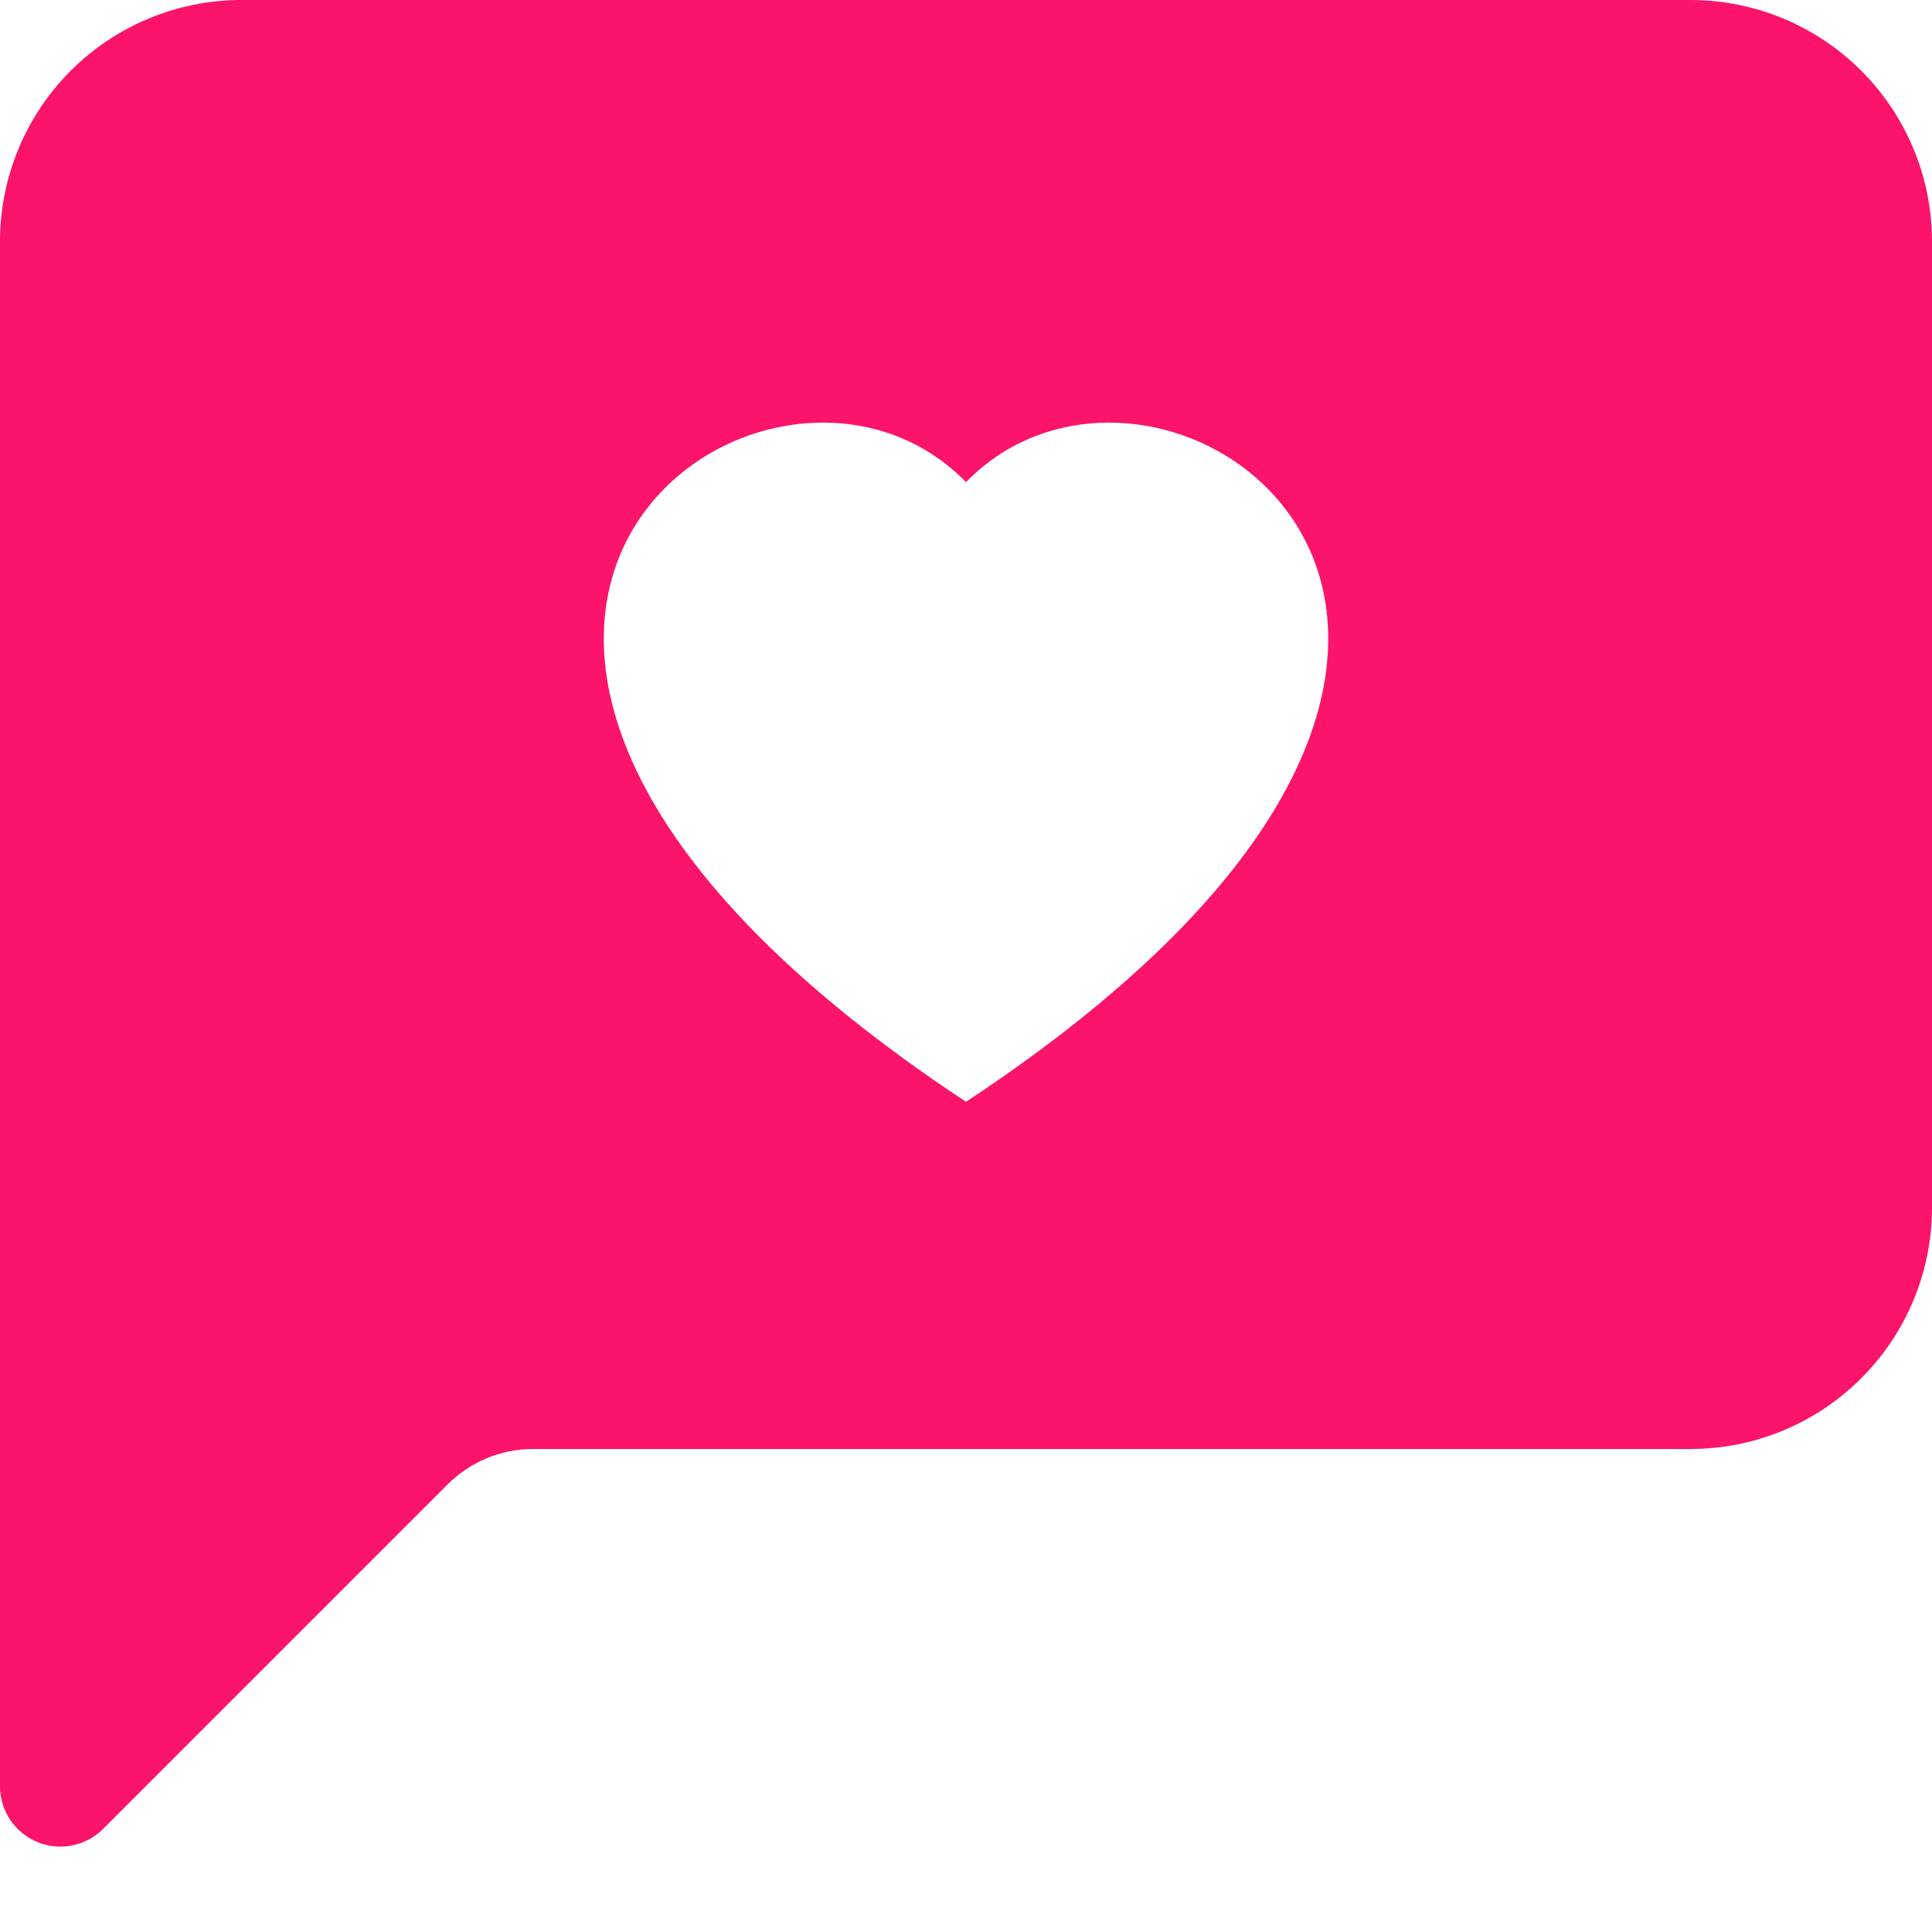 <svg width="40" height="40" viewBox="0 0 40 40" fill="none" xmlns="http://www.w3.org/2000/svg">
<path d="M5 0C3.674 0 2.402 0.527 1.464 1.464C0.527 2.402 0 3.674 0 5L0 36.983C5.25372e-05 37.23 0.073 37.472 0.211 37.677C0.349 37.883 0.544 38.043 0.772 38.137C1.001 38.232 1.253 38.257 1.495 38.208C1.738 38.16 1.96 38.04 2.135 37.865L9.268 30.733C9.736 30.264 10.372 30 11.035 30H35C36.326 30 37.598 29.473 38.535 28.535C39.473 27.598 40 26.326 40 25V5C40 3.674 39.473 2.402 38.535 1.464C37.598 0.527 36.326 0 35 0L5 0ZM20 9.982C24.16 5.705 34.562 13.19 20 22.812C5.438 13.188 15.84 5.705 20 9.982Z" fill="#FC136B"/>
</svg>
